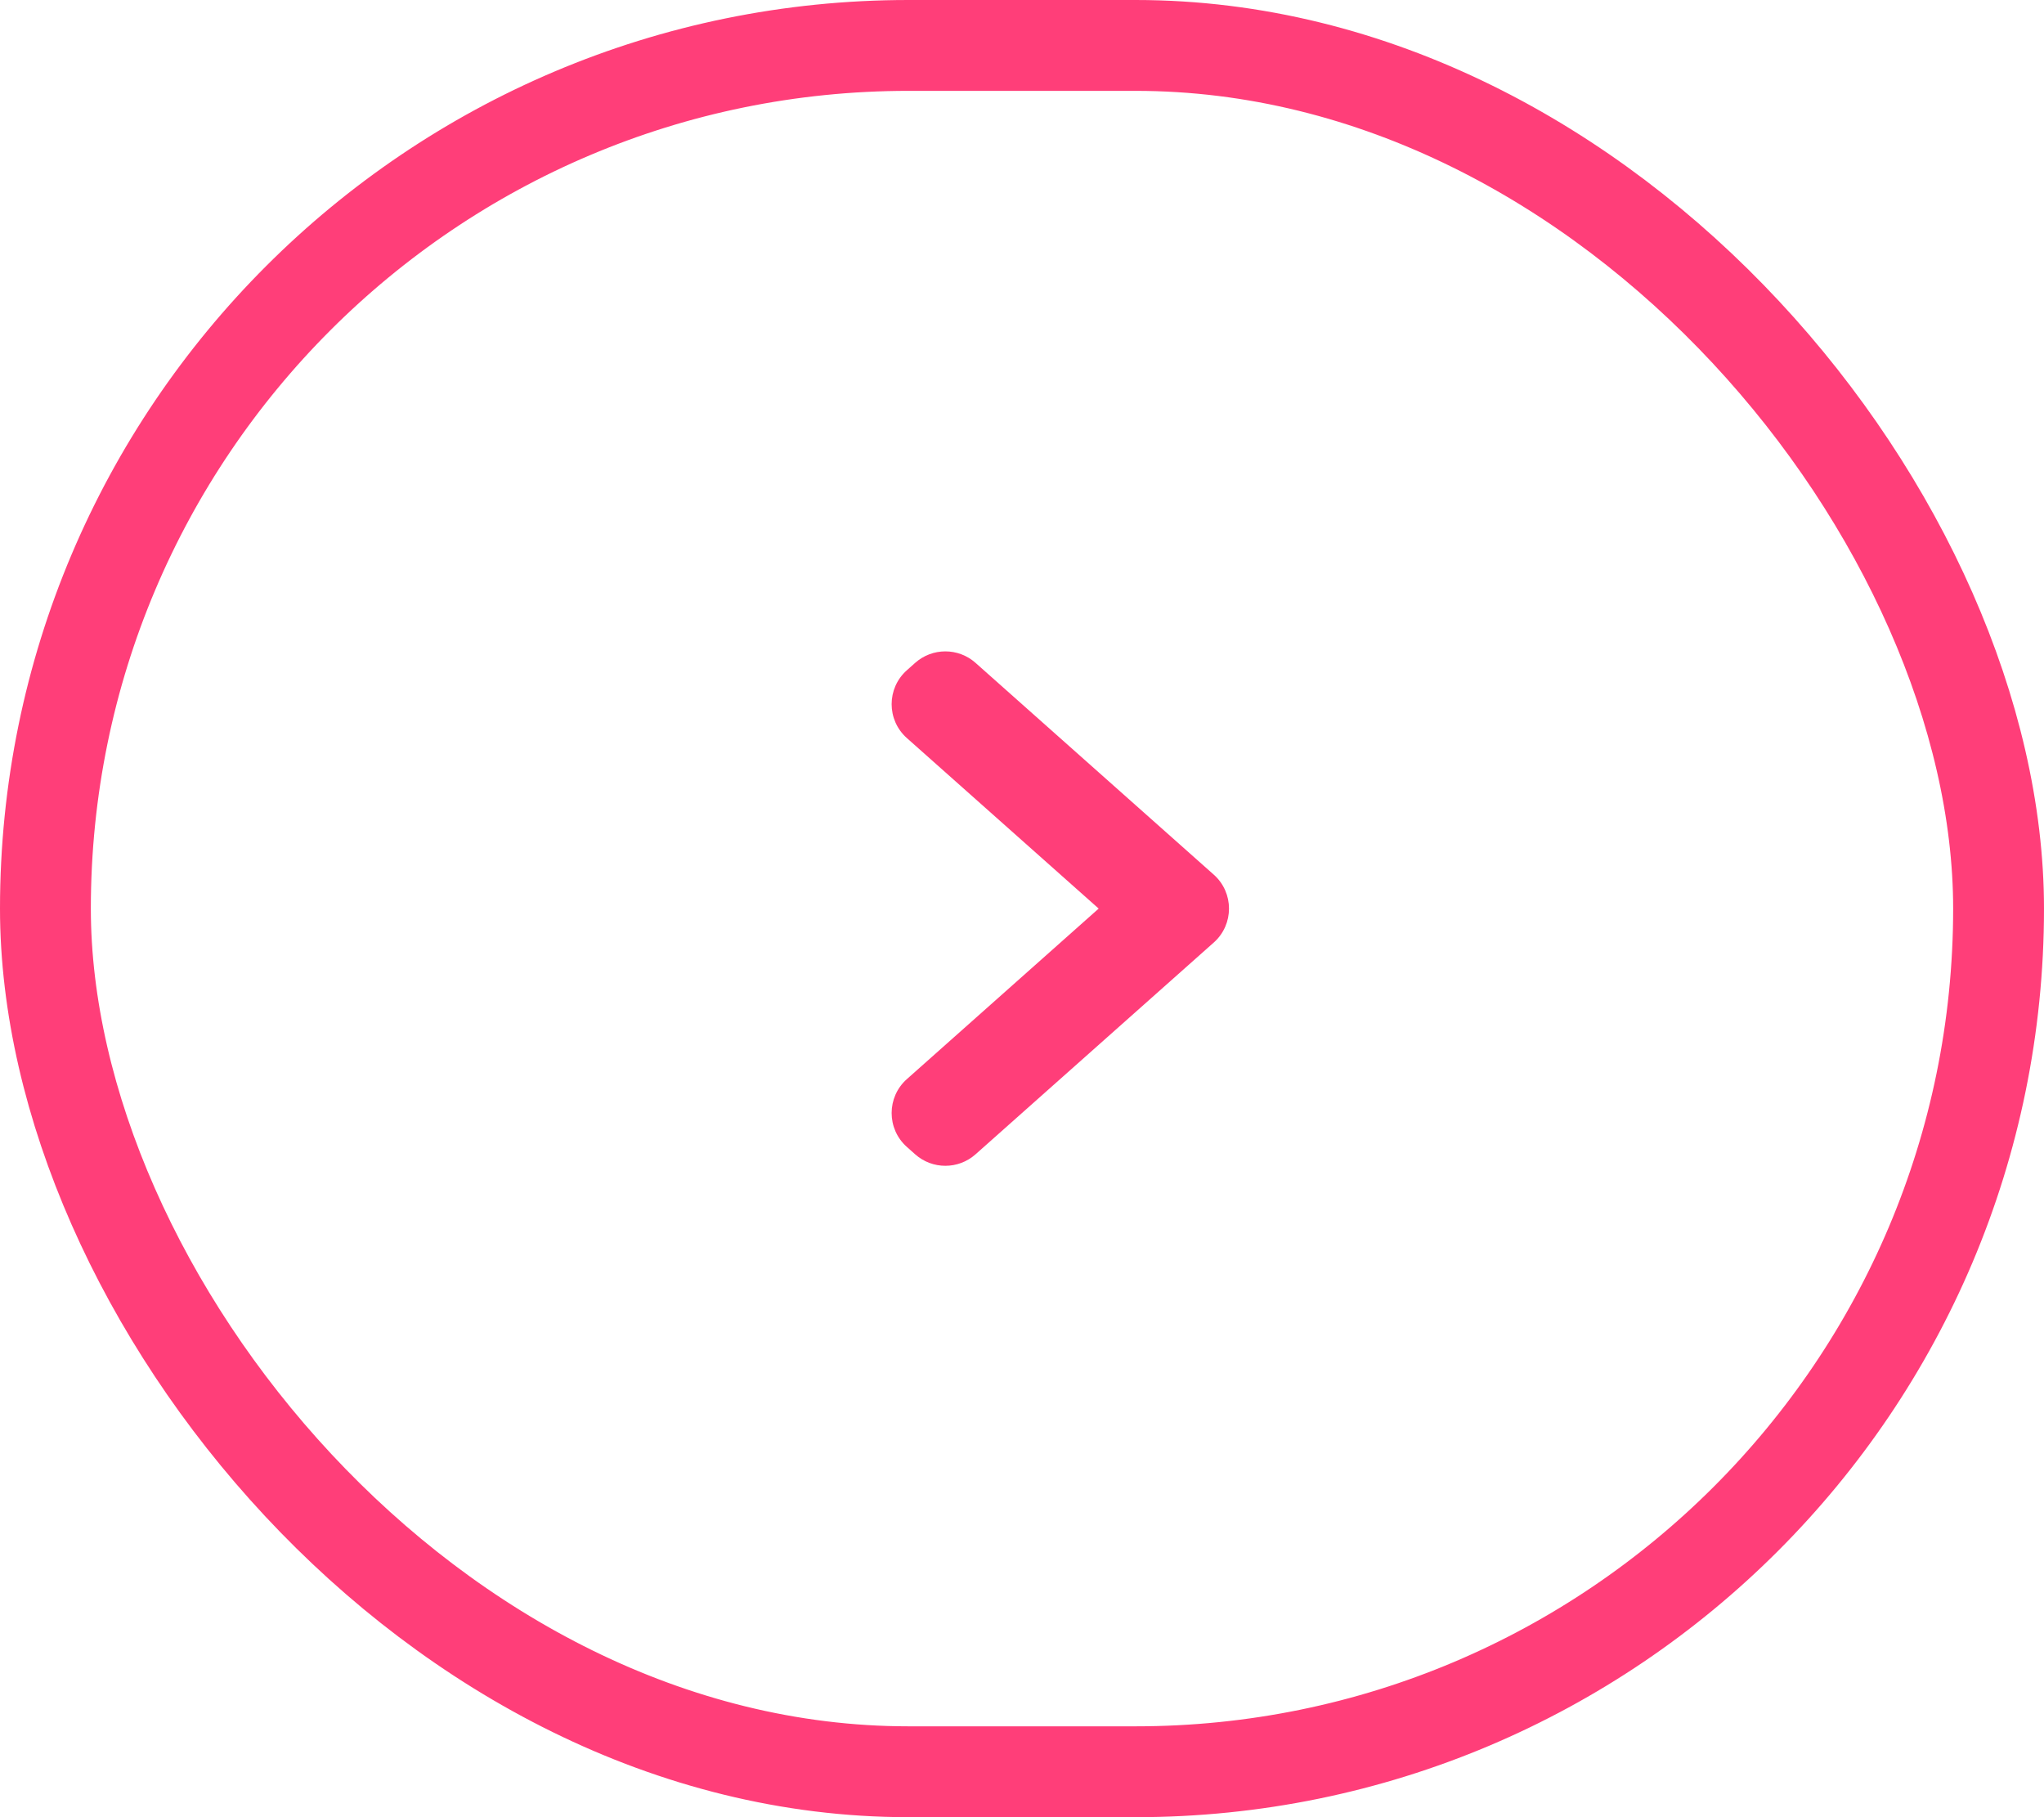 <svg width="45" height="40" viewBox="0 0 45 40" fill="none" xmlns="http://www.w3.org/2000/svg" xmlns:xlink="http://www.w3.org/1999/xlink">
	<desc>
			Created with Pixso.
	</desc>
	<defs/>
	<rect id="back" x="1" y="1" rx="19" width="43" height="38" fill="#D8D8D8" fill-opacity="0"/>
	<rect id="back" x="1" y="1" rx="19" width="43" height="38" stroke="#FF3E79" stroke-opacity="1" stroke-width="2"/>
	<path id="dropdown" d="M24.188 20L19.966 16.247C19.518 15.85 19.518 15.15 19.966 14.753L20.148 14.591C20.527 14.254 21.098 14.254 21.477 14.591L26.722 19.253C27.169 19.65 27.169 20.35 26.722 20.747L21.477 25.409C21.098 25.746 20.527 25.746 20.148 25.409L19.966 25.247C19.518 24.85 19.518 24.15 19.966 23.753L24.188 20Z" fill="#FF3E79" fill-opacity="1" fill-rule="evenodd"/>
</svg>
